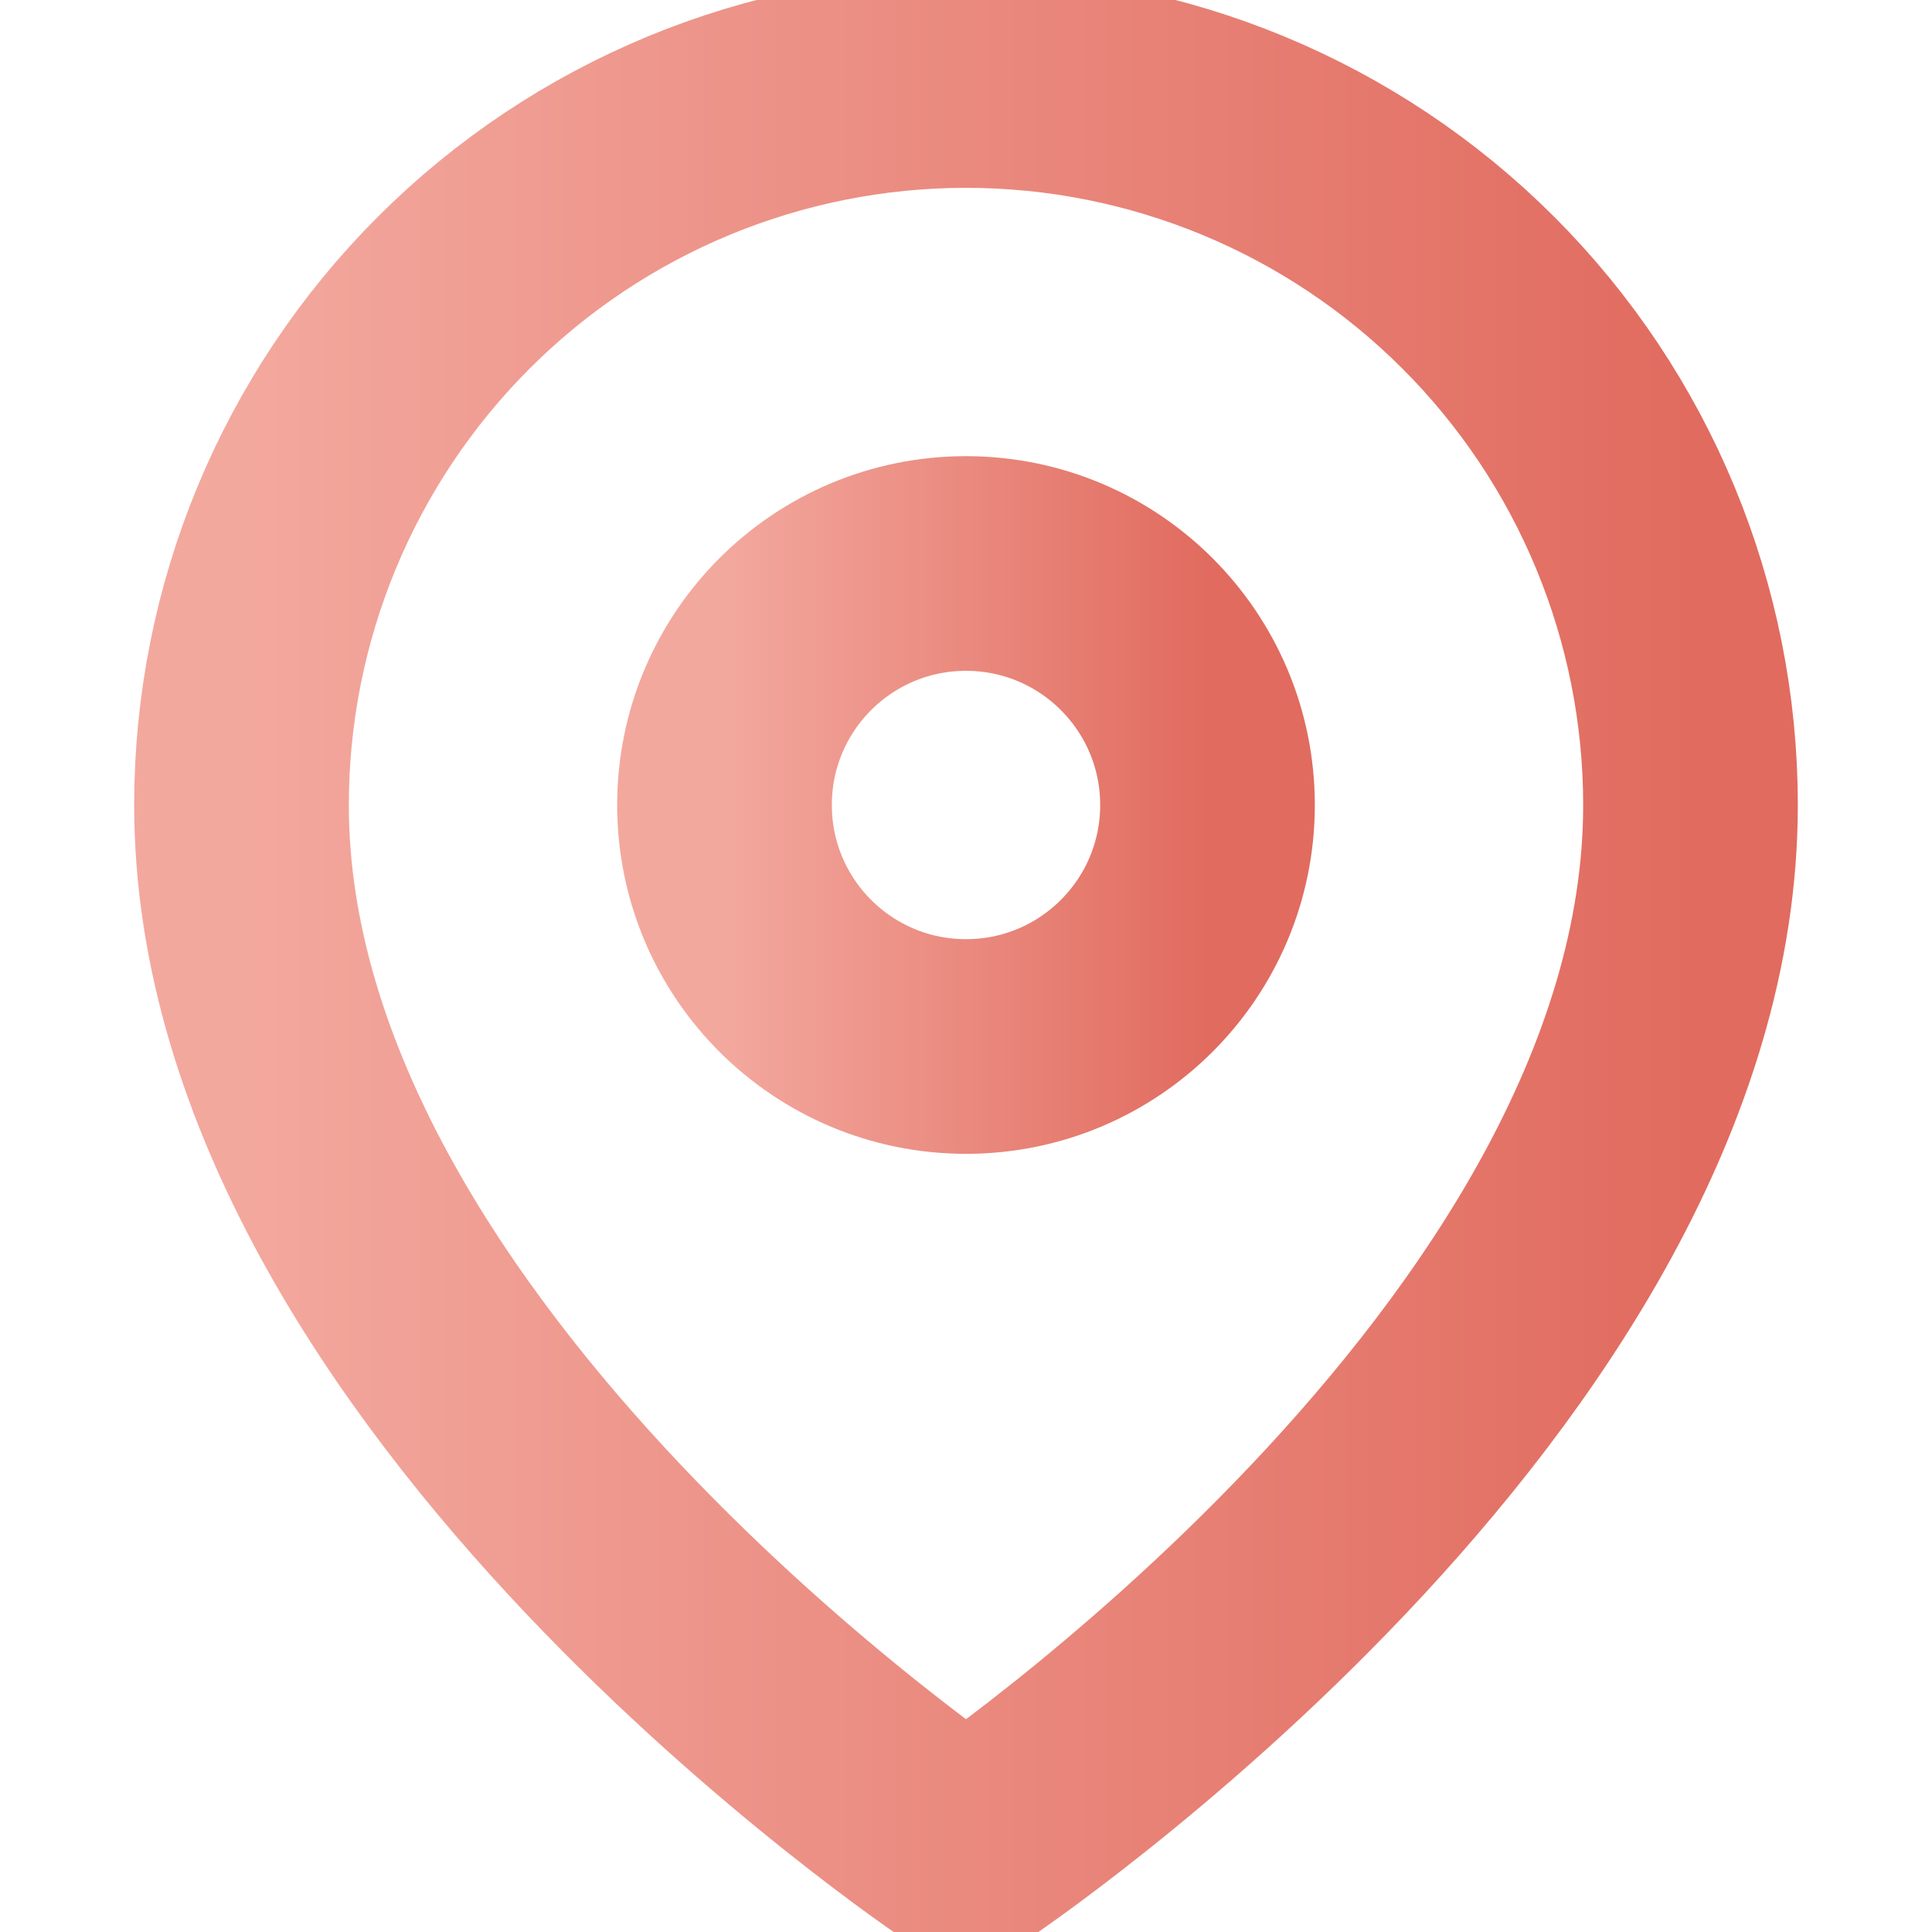 <svg width="18" height="18" viewBox="0 0 18 18" fill="none" xmlns="http://www.w3.org/2000/svg">
<g clip-path="url(#clip0_171_1904)">
<path d="M15.75 7.5C15.75 12.75 9 17.25 9 17.25C9 17.25 2.25 12.75 2.25 7.5C2.25 5.71 2.961 3.993 4.227 2.727C5.493 1.461 7.21 0.75 9 0.75C10.79 0.75 12.507 1.461 13.773 2.727C15.039 3.993 15.75 5.71 15.75 7.5Z" stroke="url(#paint0_linear_171_1904)" stroke-width="2" stroke-linecap="round" stroke-linejoin="round"/>
<path d="M9 9.75C10.243 9.75 11.25 8.743 11.25 7.5C11.25 6.257 10.243 5.25 9 5.25C7.757 5.25 6.75 6.257 6.75 7.5C6.75 8.743 7.757 9.75 9 9.75Z" stroke="url(#paint1_linear_171_1904)" stroke-width="2" stroke-linecap="round" stroke-linejoin="round"/>
</g>
<defs>
<linearGradient id="paint0_linear_171_1904" x1="15.75" y1="9" x2="2.25" y2="9" gradientUnits="userSpaceOnUse">
<stop stop-color="#E16B5F"/>
<stop offset="1" stop-color="#F3A89E"/>
</linearGradient>
<linearGradient id="paint1_linear_171_1904" x1="11.25" y1="7.5" x2="6.75" y2="7.5" gradientUnits="userSpaceOnUse">
<stop stop-color="#E16B5F"/>
<stop offset="1" stop-color="#F3A89E"/>
</linearGradient>
<clipPath id="clip0_171_1904">
<rect width="18" height="18" fill="white"/>
</clipPath>
</defs>
</svg>
